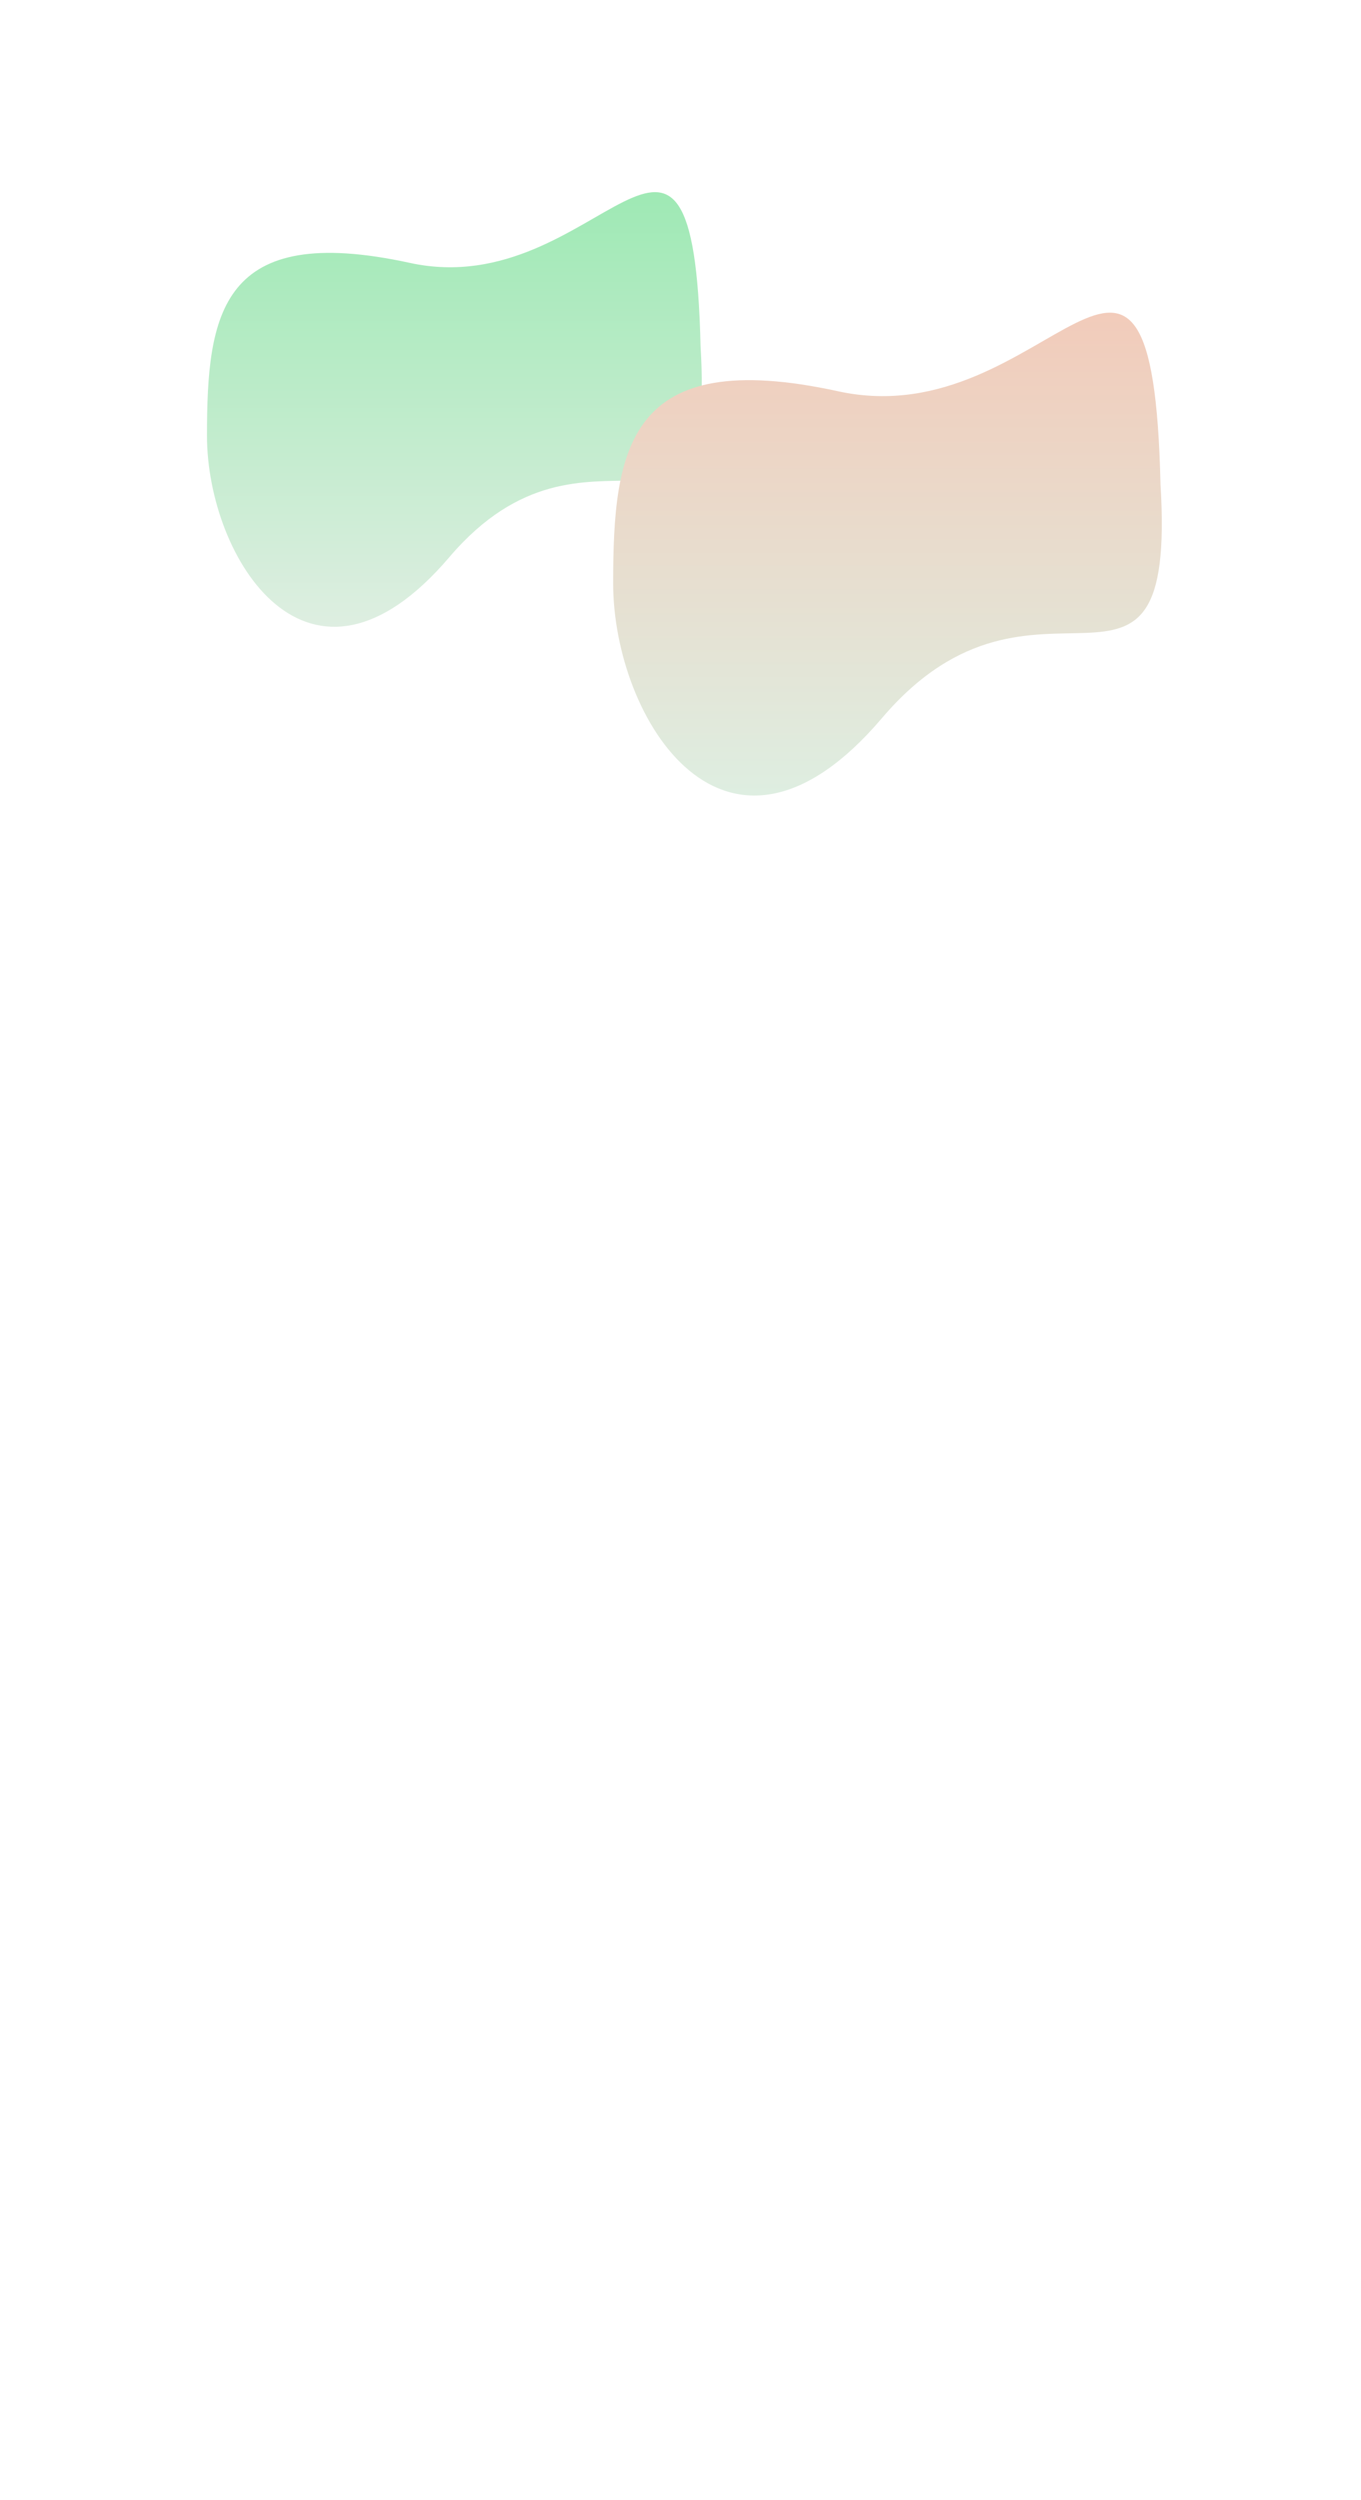 <svg width="1920" height="3526" viewBox="0 0 1920 3526" fill="none" xmlns="http://www.w3.org/2000/svg">
<g clip-path="url(#clip0_251_4336)">
<g filter="url(#filter0_f_251_4336)">
<path d="M988.33 488.995C1009.15 828.748 832.202 553.06 633.92 785.762C435.637 1018.46 292 786.992 292 614.646C292 442.3 310.735 312.506 578.234 370.785C845.733 429.063 977.993 43.09 988.33 488.995Z" fill="url(#paint0_linear_251_4336)"/>
</g>
<g filter="url(#filter1_f_251_4336)">
<path d="M1637.15 683.178C1660.23 1060.62 1464.02 754.349 1244.15 1012.86C1024.28 1271.38 865 1014.23 865 822.767C865 631.302 885.775 487.11 1182.4 551.854C1479.03 616.597 1625.69 187.807 1637.15 683.178Z" fill="url(#paint1_linear_251_4336)"/>
</g>
</g>
<defs>
<filter id="filter0_f_251_4336" x="-122" y="-143" width="1526" height="1441" filterUnits="userSpaceOnUse" color-interpolation-filters="sRGB">
<feFlood flood-opacity="0" result="BackgroundImageFix"/>
<feBlend mode="normal" in="SourceGraphic" in2="BackgroundImageFix" result="shape"/>
<feGaussianBlur stdDeviation="207" result="effect1_foregroundBlur_251_4336"/>
</filter>
<filter id="filter1_f_251_4336" x="451" y="27" width="1602" height="1509" filterUnits="userSpaceOnUse" color-interpolation-filters="sRGB">
<feFlood flood-opacity="0" result="BackgroundImageFix"/>
<feBlend mode="normal" in="SourceGraphic" in2="BackgroundImageFix" result="shape"/>
<feGaussianBlur stdDeviation="207" result="effect1_foregroundBlur_251_4336"/>
</filter>
<linearGradient id="paint0_linear_251_4336" x1="641" y1="267.158" x2="641" y2="884" gradientUnits="userSpaceOnUse">
<stop stop-color="#9EE9B4"/>
<stop offset="1" stop-color="#DEEEE1"/>
</linearGradient>
<linearGradient id="paint1_linear_251_4336" x1="1252" y1="436.731" x2="1252" y2="1122" gradientUnits="userSpaceOnUse">
<stop stop-color="#F2CBBA"/>
<stop offset="1" stop-color="#DEEEE1"/>
</linearGradient>
<clipPath id="clip0_251_4336">
<rect width="1920" height="3526" fill="white"/>
</clipPath>
</defs>
</svg>
